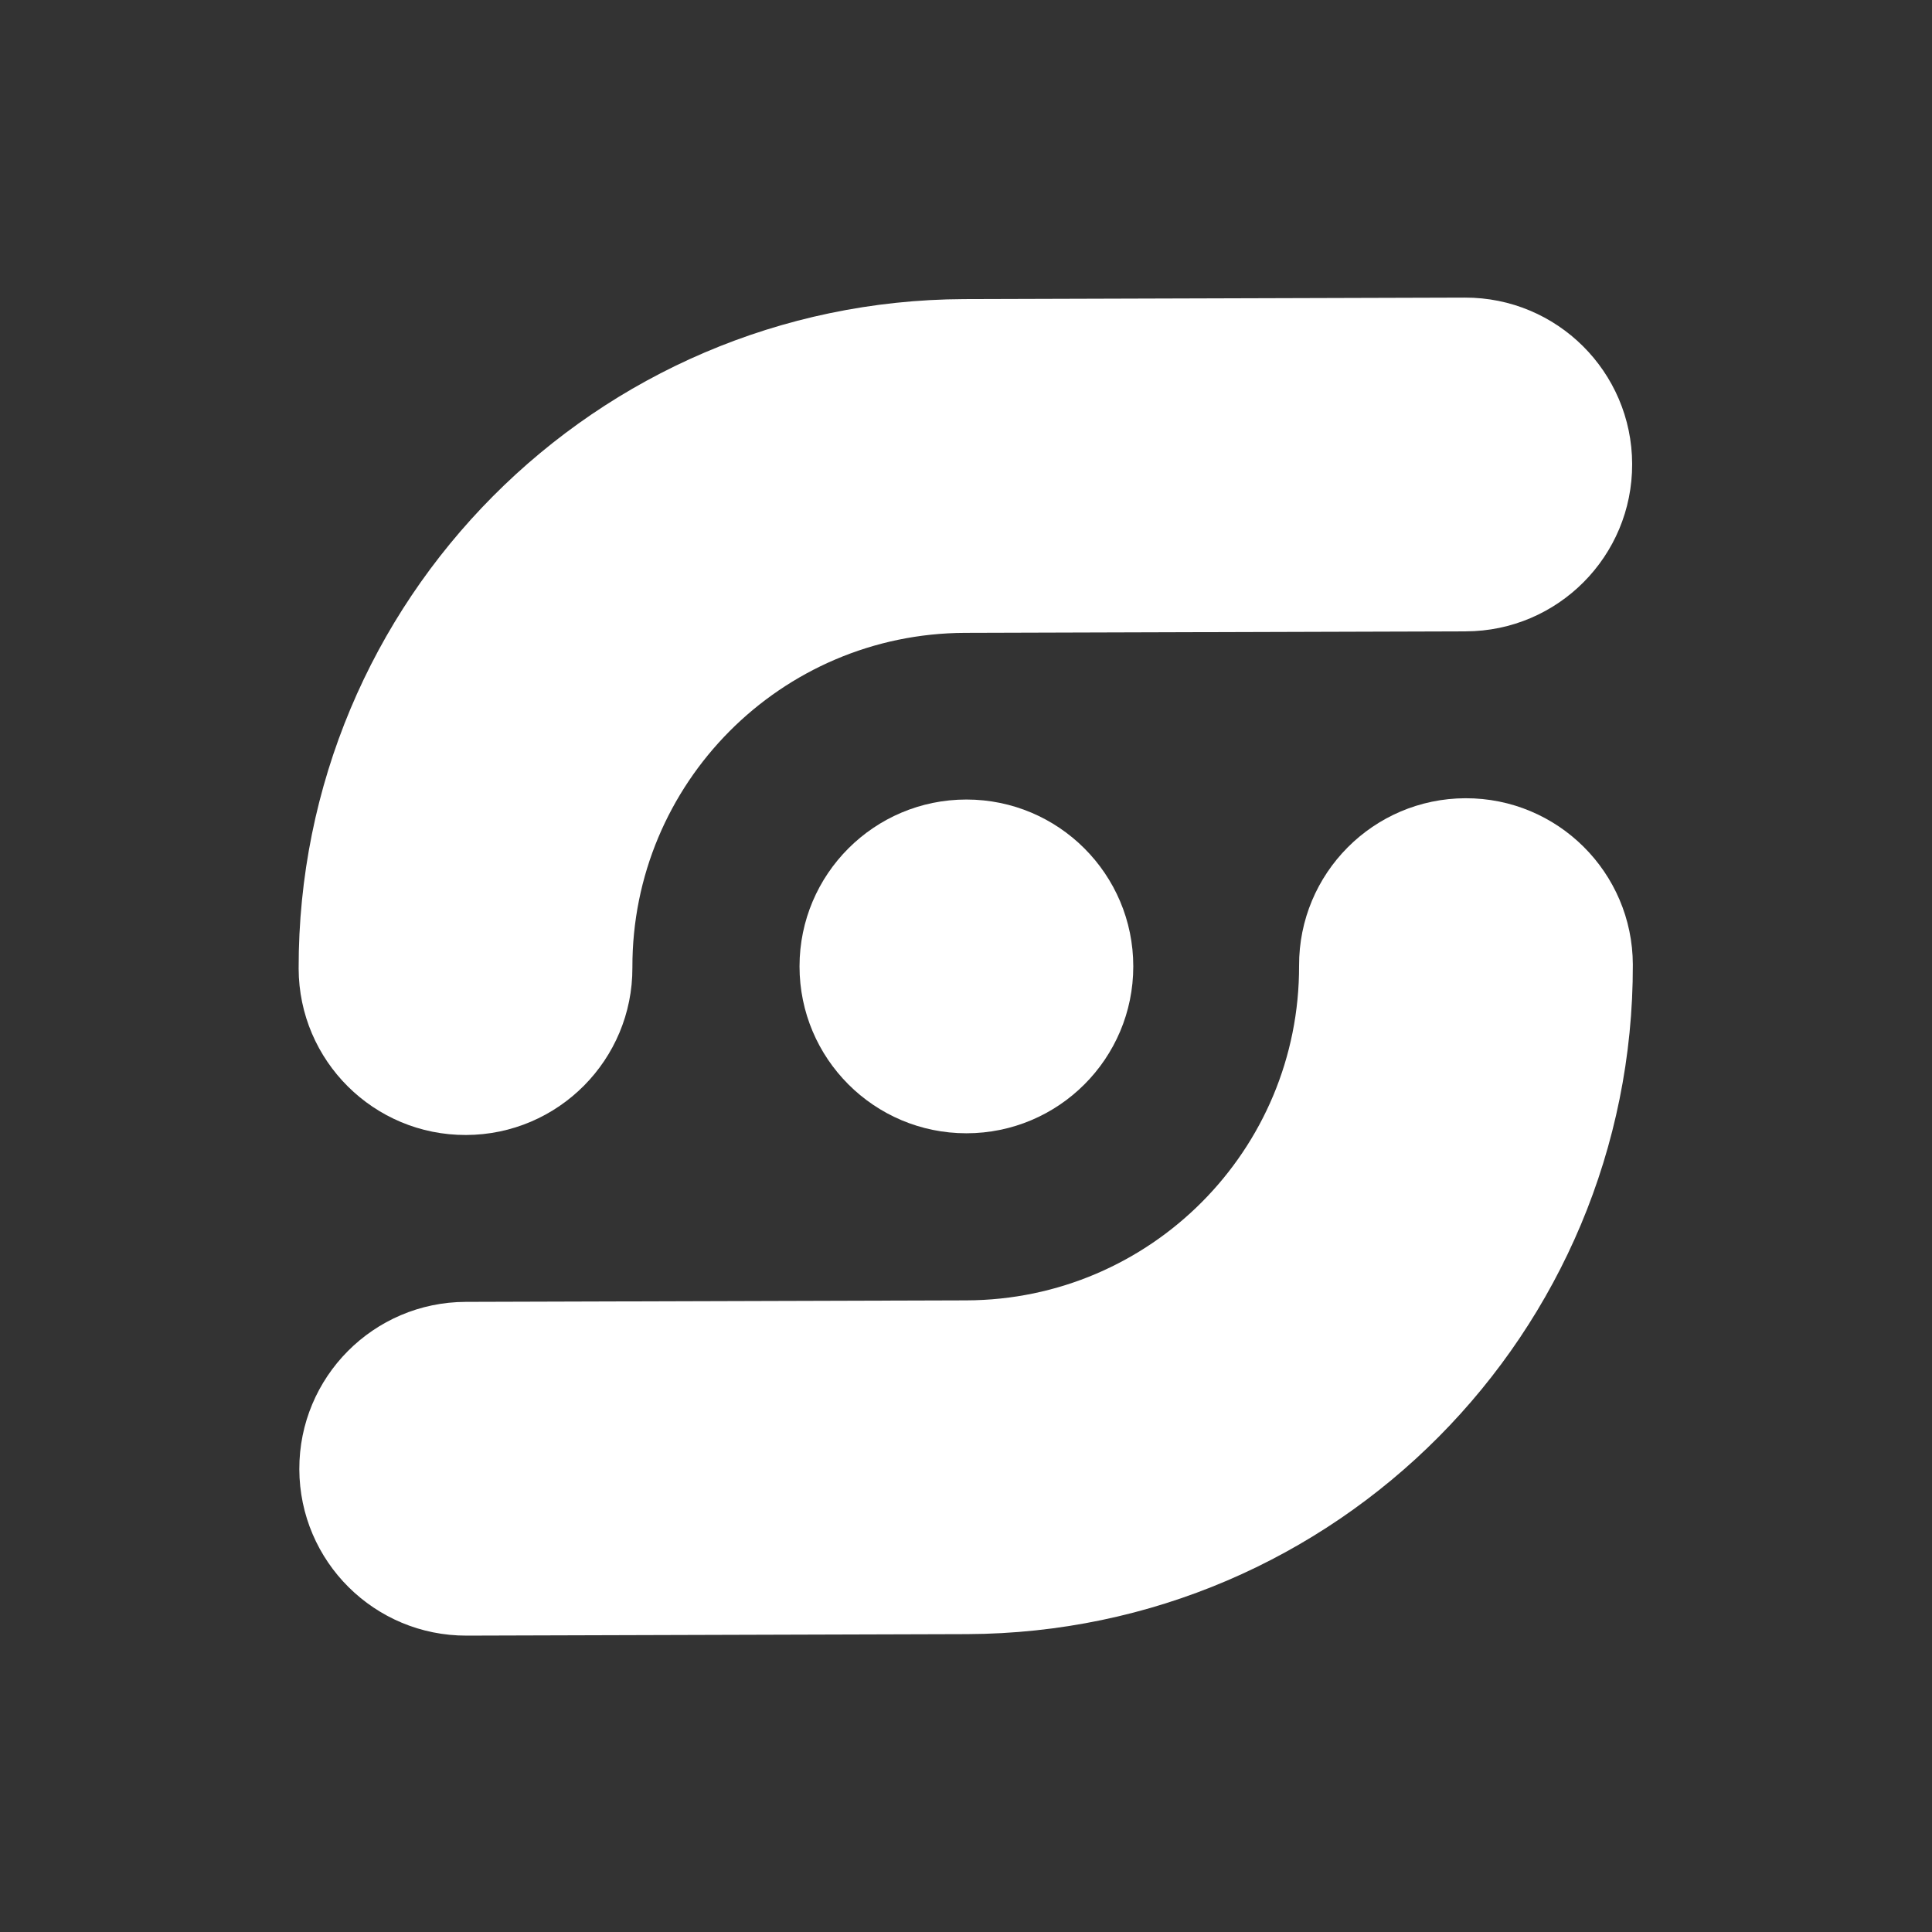 <svg id="eGAC0wgeoQD1" xmlns="http://www.w3.org/2000/svg" viewBox="0 0 144 144" shape-rendering="geometricPrecision"
     text-rendering="geometricPrecision"><rect x="0" y="0" width="144" height="144" fill="#333333" stroke="none"/><g><g transform="matrix(.691 0 0 0.691 22.278 22.278)"><circle id="eGAC0wgeoQD4" r="18" transform="matrix(1 0 0 1 72 72)" fill="#fff"/><g><path id="eGAC0wgeoQD6" d="M18,90c9.941,0,18-8.059,18-18c0-19.882,16.118-36,36-36h54c9.941,0,18-8.059,18-18s-8.059-18-18-18h-54C32.254,0.044,0.044,32.254,0,72c0,9.941,8.059,18,18,18Z" transform="matrix(1-.003 0.003 1-.243 0.239)" fill="#fff"/><path id="eGAC0wgeoQD7" d="M126,54c-9.941,0-18,8.059-18,18c0,19.882-16.118,36-36,36h-54c-9.941,0-18,8.059-18,18s8.059,18,18,18h54c39.746-.044,71.956-32.254,72-72c0-9.941-8.059-18-18-18Z" transform="matrix(1-.003 0.003 1-.332 0.239)" fill="#fff"/></g></g></g>
</svg>
